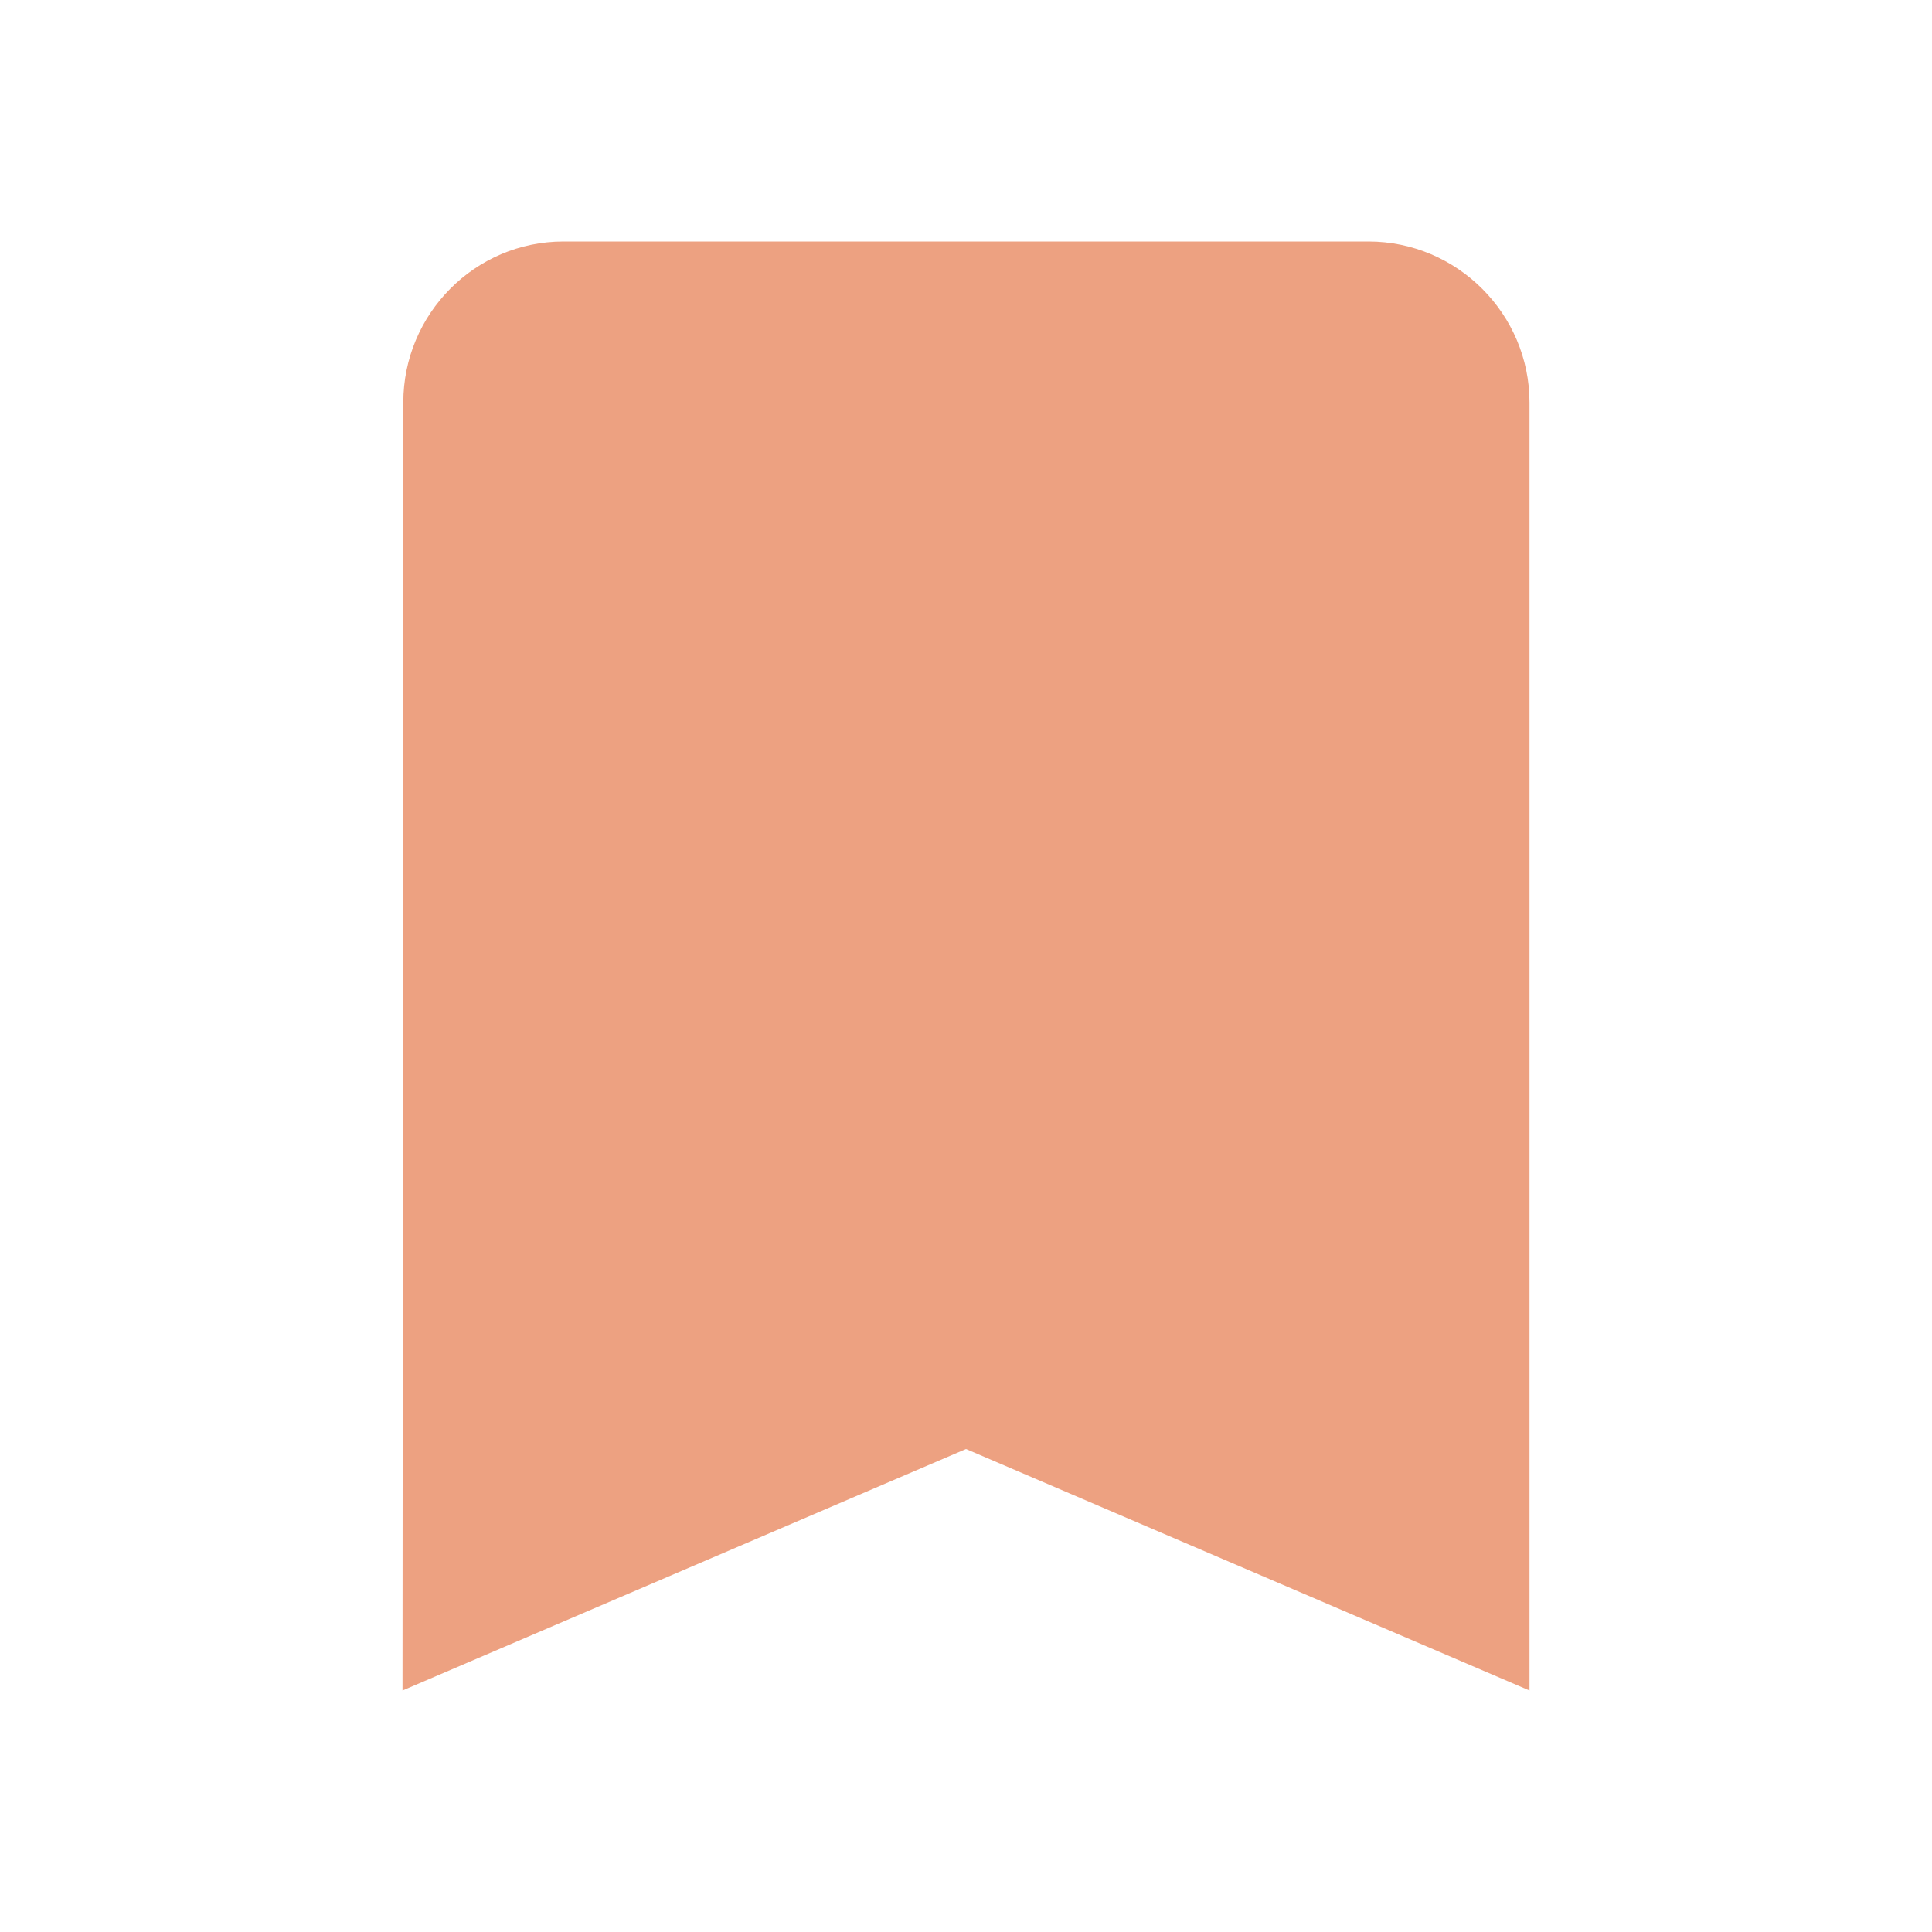 <svg width="24" height="24" viewBox="0 0 24 24" fill="none" xmlns="http://www.w3.org/2000/svg">
<g clip-path="url(#clip0_23_31925)">
<path d="M17 3H7C5.9 3 5.01 3.9 5.01 5L5 21L12 18L19 21V5C19 3.9 18.1 3 17 3Z" fill="#EDA181"/>
</g>
<defs>
<clipPath id="clip0_23_31925">
<rect width="24" height="24" fill="white"/>
</clipPath>
</defs>
</svg>
